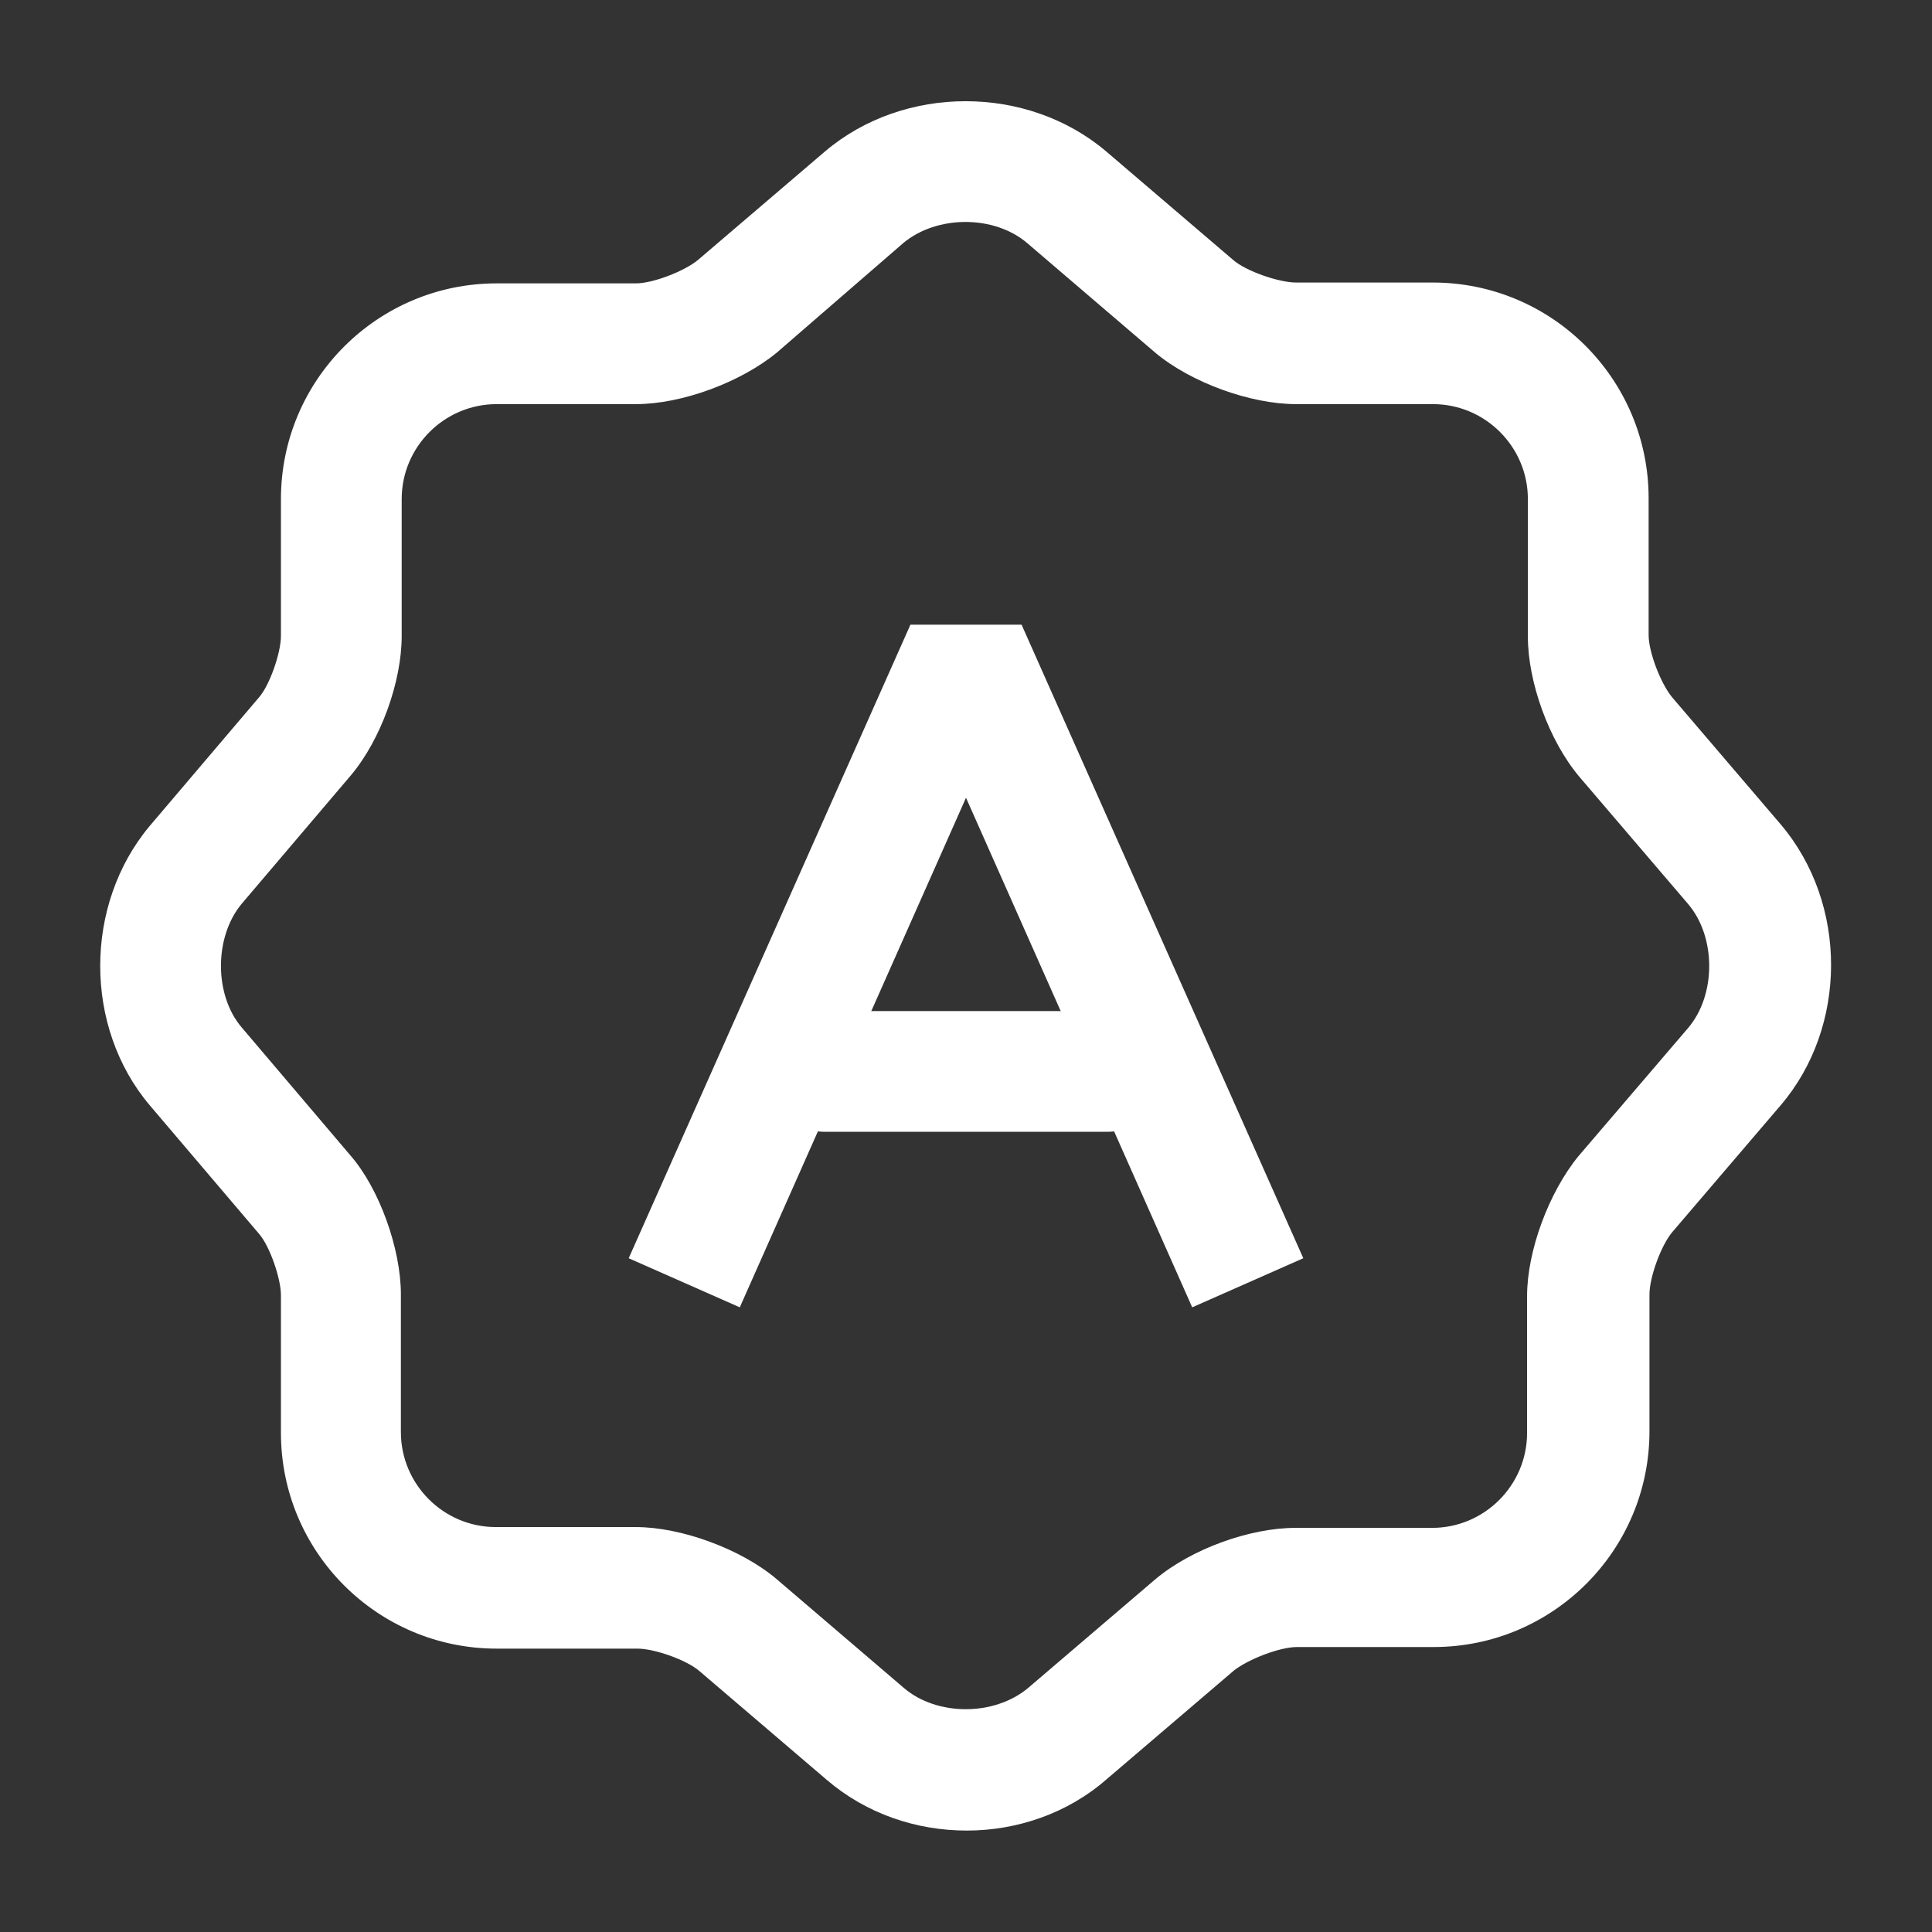 <svg width="46" height="46" viewBox="0 0 46 46" fill="none" xmlns="http://www.w3.org/2000/svg">
<rect x="0" y="0" width="46" height="46" fill="#333333" stroke="none"/>
<path d="M23.019 43.585C21.812 43.585 20.623 43.182 19.684 42.377L16.656 39.79C16.349 39.522 15.582 39.253 15.18 39.253H11.826C8.989 39.253 6.689 36.953 6.689 34.117V30.839C6.689 30.437 6.421 29.67 6.172 29.382L3.565 26.316C1.993 24.457 1.993 21.543 3.565 19.665L6.172 16.598C6.421 16.311 6.689 15.544 6.689 15.142V11.883C6.689 9.047 8.989 6.747 11.826 6.747H15.142C15.544 6.747 16.292 6.459 16.617 6.191L19.646 3.603C21.524 2.012 24.457 2.012 26.335 3.603L29.363 6.191C29.67 6.459 30.456 6.727 30.858 6.727H34.117C36.953 6.727 39.253 9.027 39.253 11.864V15.122C39.253 15.525 39.541 16.272 39.809 16.598L42.397 19.627C44.007 21.524 43.987 24.457 42.397 26.316L39.809 29.344C39.541 29.67 39.273 30.417 39.273 30.82V34.078C39.273 36.915 36.972 39.215 34.136 39.215H30.878C30.475 39.215 29.727 39.502 29.383 39.771L26.354 42.358C25.415 43.182 24.207 43.585 23.019 43.585ZM11.826 9.622C10.58 9.622 9.564 10.637 9.564 11.883V15.142C9.564 16.234 9.066 17.614 8.357 18.457L5.75 21.524C5.098 22.31 5.098 23.69 5.75 24.457L8.338 27.504C9.027 28.29 9.545 29.727 9.545 30.82V34.097C9.545 35.343 10.561 36.359 11.807 36.359H15.142C16.215 36.359 17.633 36.877 18.477 37.586L21.524 40.192C22.31 40.863 23.671 40.863 24.476 40.192L27.504 37.605C28.367 36.877 29.766 36.378 30.839 36.378H34.097C35.343 36.378 36.359 35.362 36.359 34.117V30.858C36.359 29.785 36.877 28.386 37.586 27.523L40.193 24.476C40.863 23.69 40.863 22.31 40.193 21.524L37.605 18.496C36.877 17.633 36.378 16.234 36.378 15.161V11.883C36.378 10.637 35.362 9.622 34.117 9.622H30.858C29.766 9.622 28.348 9.104 27.504 8.395L24.457 5.788C23.671 5.117 22.31 5.117 21.505 5.788L18.496 8.395C17.633 9.104 16.234 9.622 15.142 9.622H11.826Z" fill="white"/>
<path d="M28.386 31.127L23 18.994L17.614 31.127L14.969 29.958L21.677 14.873H24.323L31.031 29.958L28.386 31.127Z" fill="white"/>
<path d="M26.354 26.948H19.646C18.86 26.948 18.208 26.297 18.208 25.511C18.208 24.725 18.86 24.073 19.646 24.073H26.354C27.14 24.073 27.792 24.725 27.792 25.511C27.792 26.297 27.14 26.948 26.354 26.948Z" fill="white"/>
</svg>
